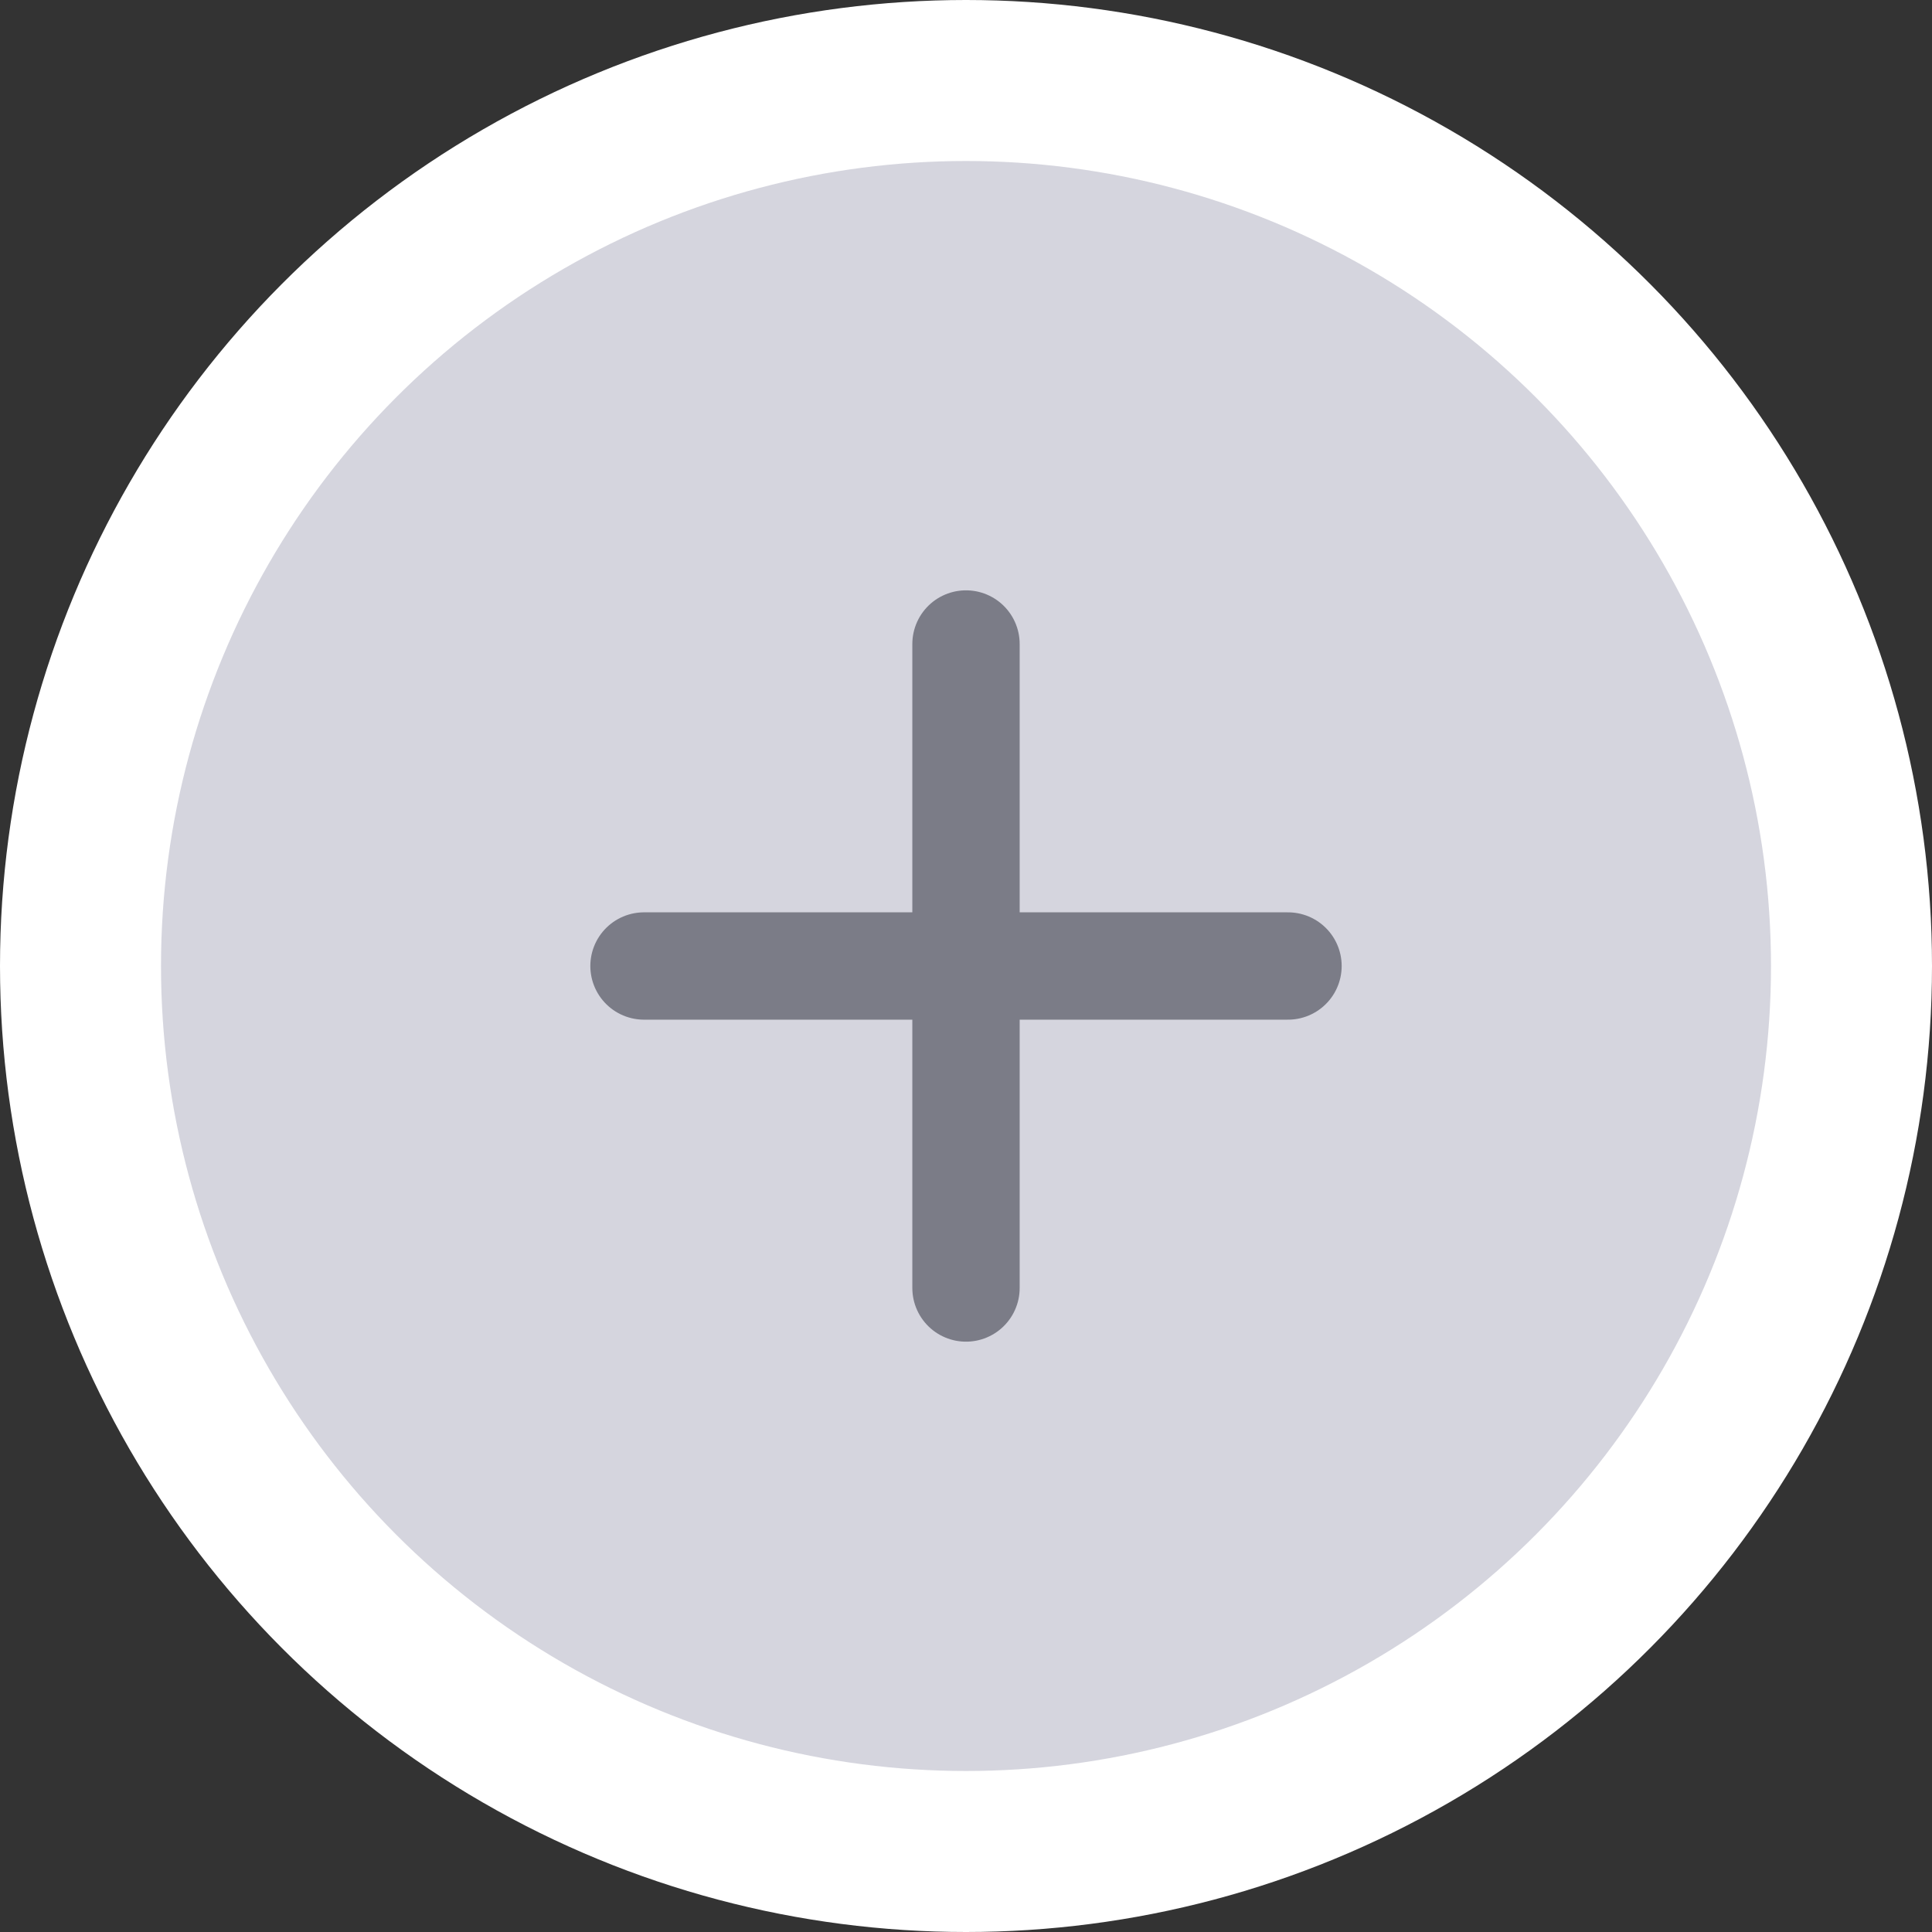 <svg width="36" height="36" viewBox="0 0 36 36" fill="none" xmlns="http://www.w3.org/2000/svg">
<rect x="0" y="0" width="36" height="36" fill="#333333" stroke="none"/>
<g id="ic_profileplus">
<circle id="Ellipse 1206" cx="18" cy="18" r="16.5" fill="#D5D5DE" stroke="white" stroke-width="3"/>
<path id="Vector 1826" d="M12 18H24" stroke="#7B7C87" stroke-width="2" stroke-linecap="round"/>
<path id="Vector 1827" d="M18 12L18 24" stroke="#7B7C87" stroke-width="2" stroke-linecap="round"/>
</g>
</svg>
